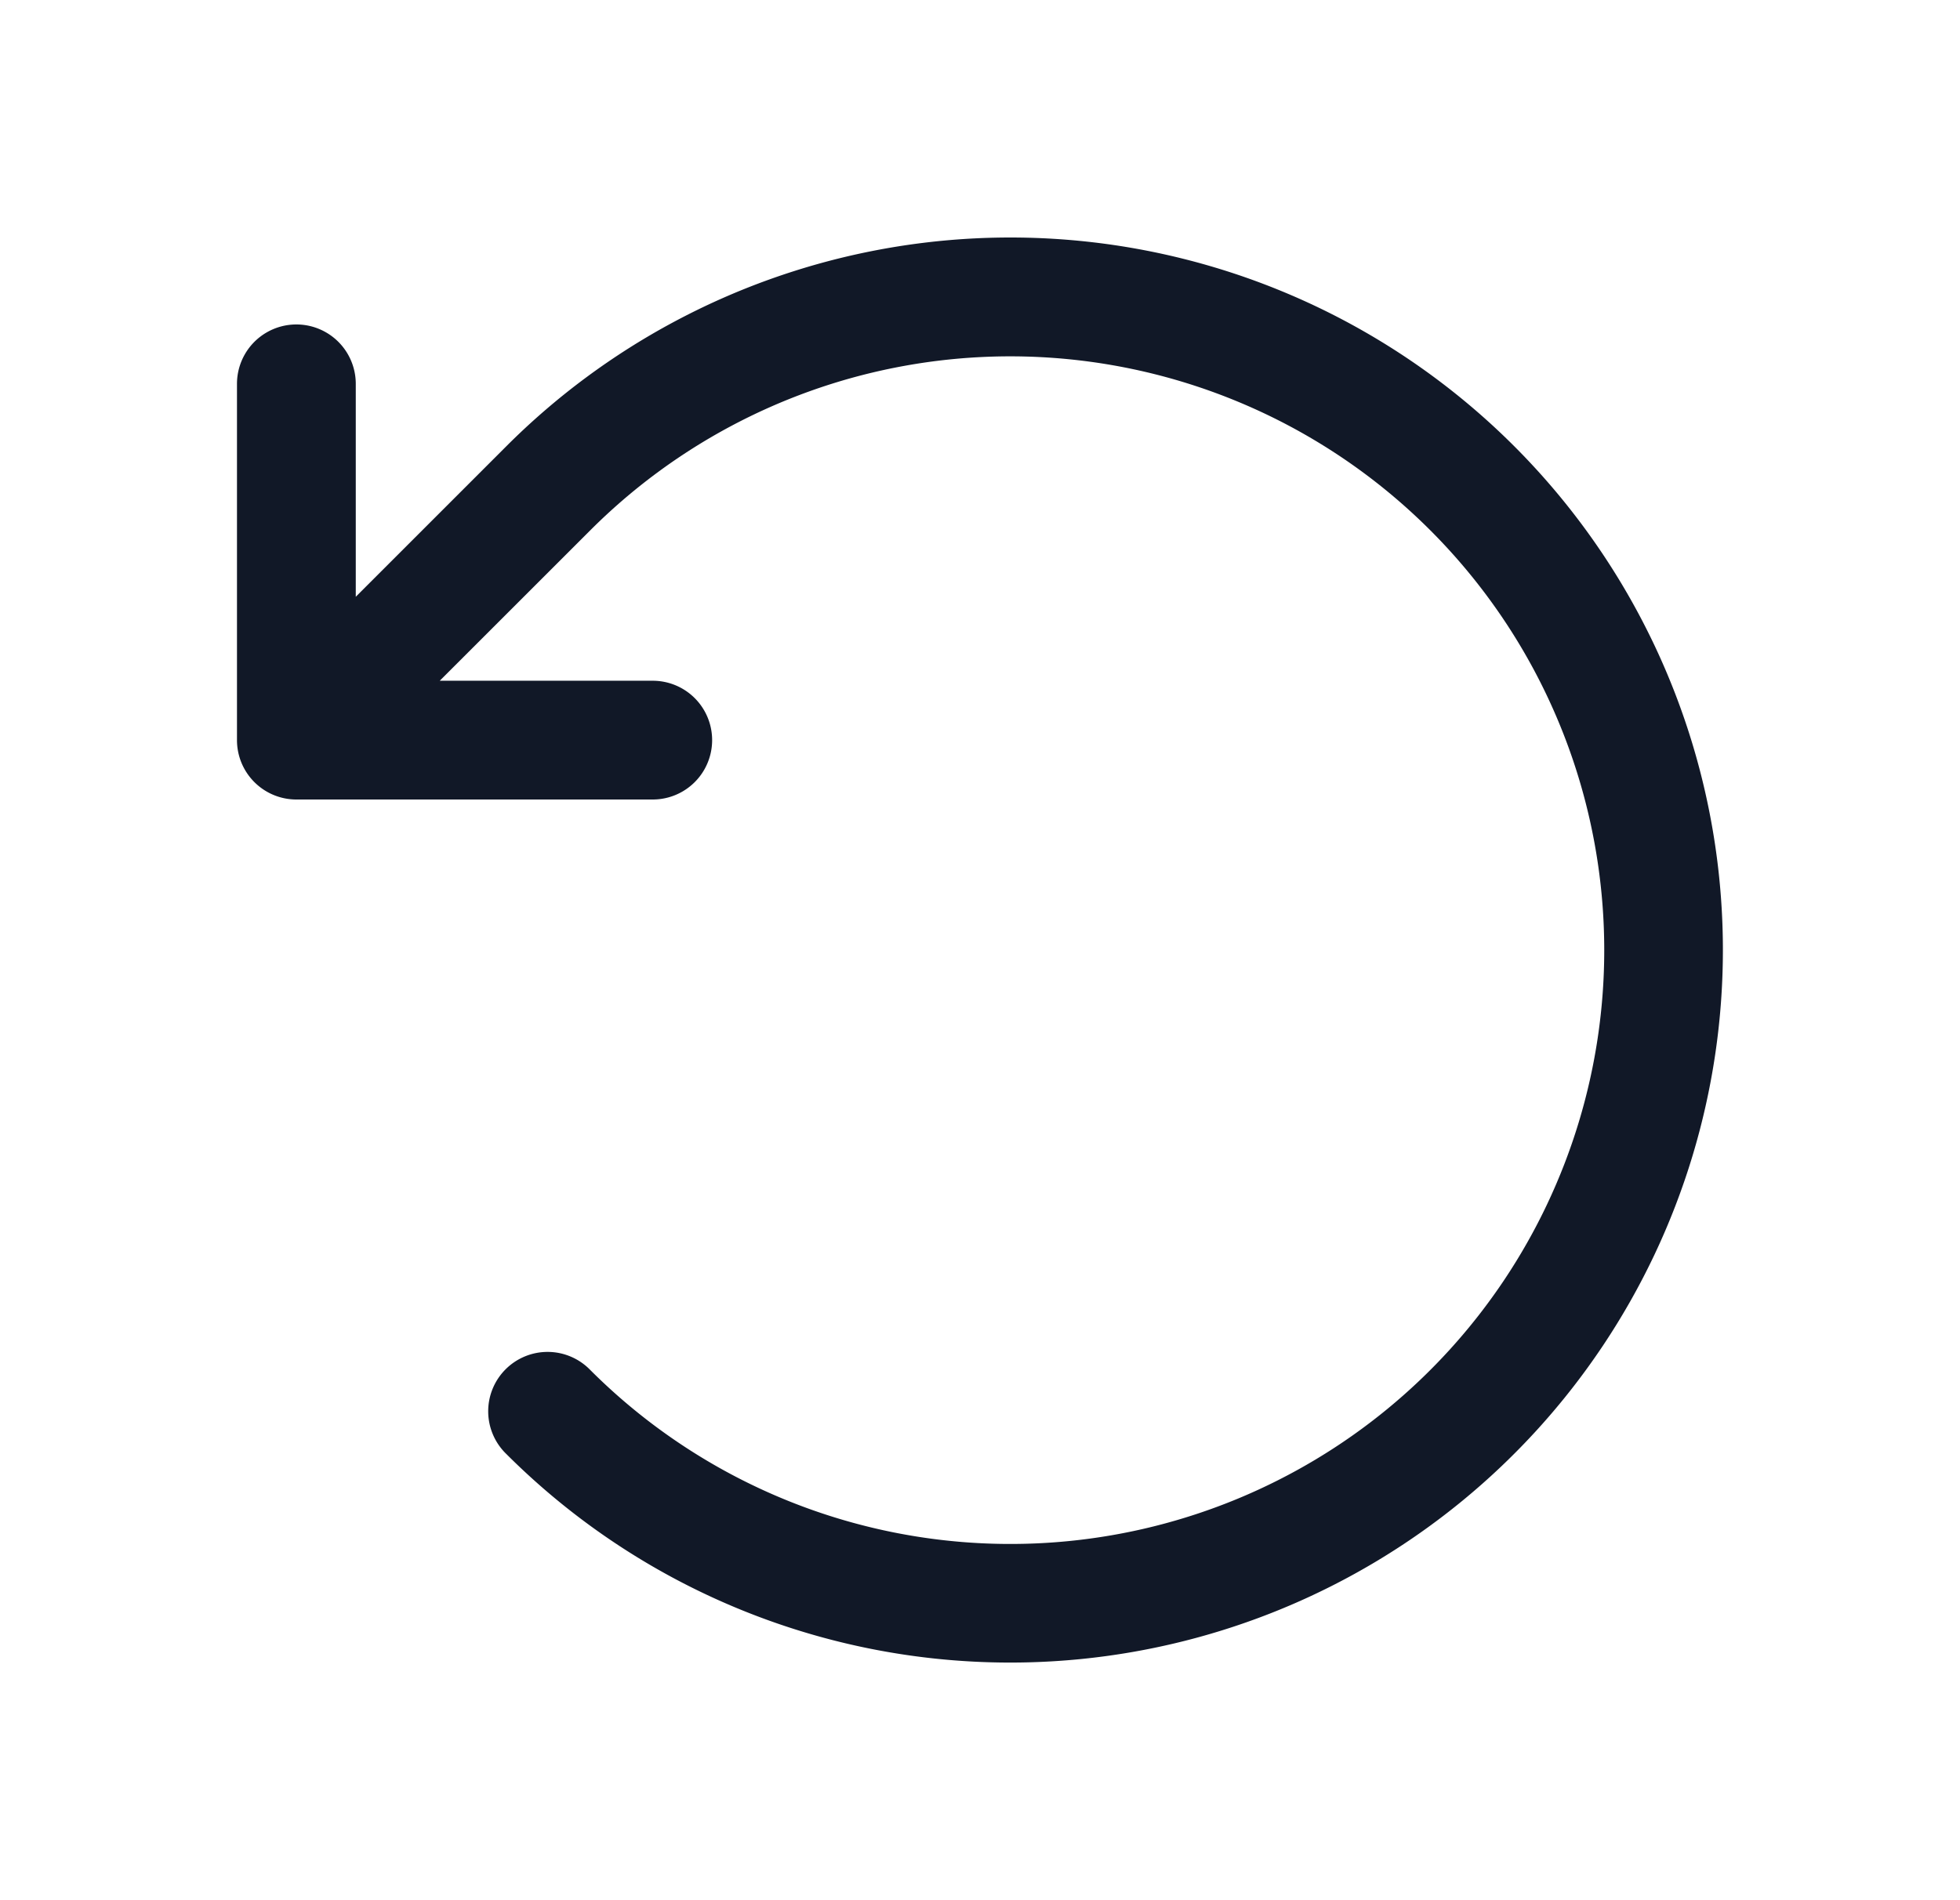 <svg xmlns="http://www.w3.org/2000/svg" width="33" height="32" fill="none"><path fill="#111827" fill-rule="evenodd" d="M21.603 4.913A12 12 0 0 0 8.525 7.515L5.99 10.05V6.464a1 1 0 1 0-2 0v6a1 1 0 0 0 1 1h6a1 1 0 1 0 0-2H7.404L9.939 8.93a10 10 0 1 1 0 14.142 1 1 0 1 0-1.414 1.414A12 12 0 1 0 21.603 4.913Z" clip-rule="evenodd"/></svg>